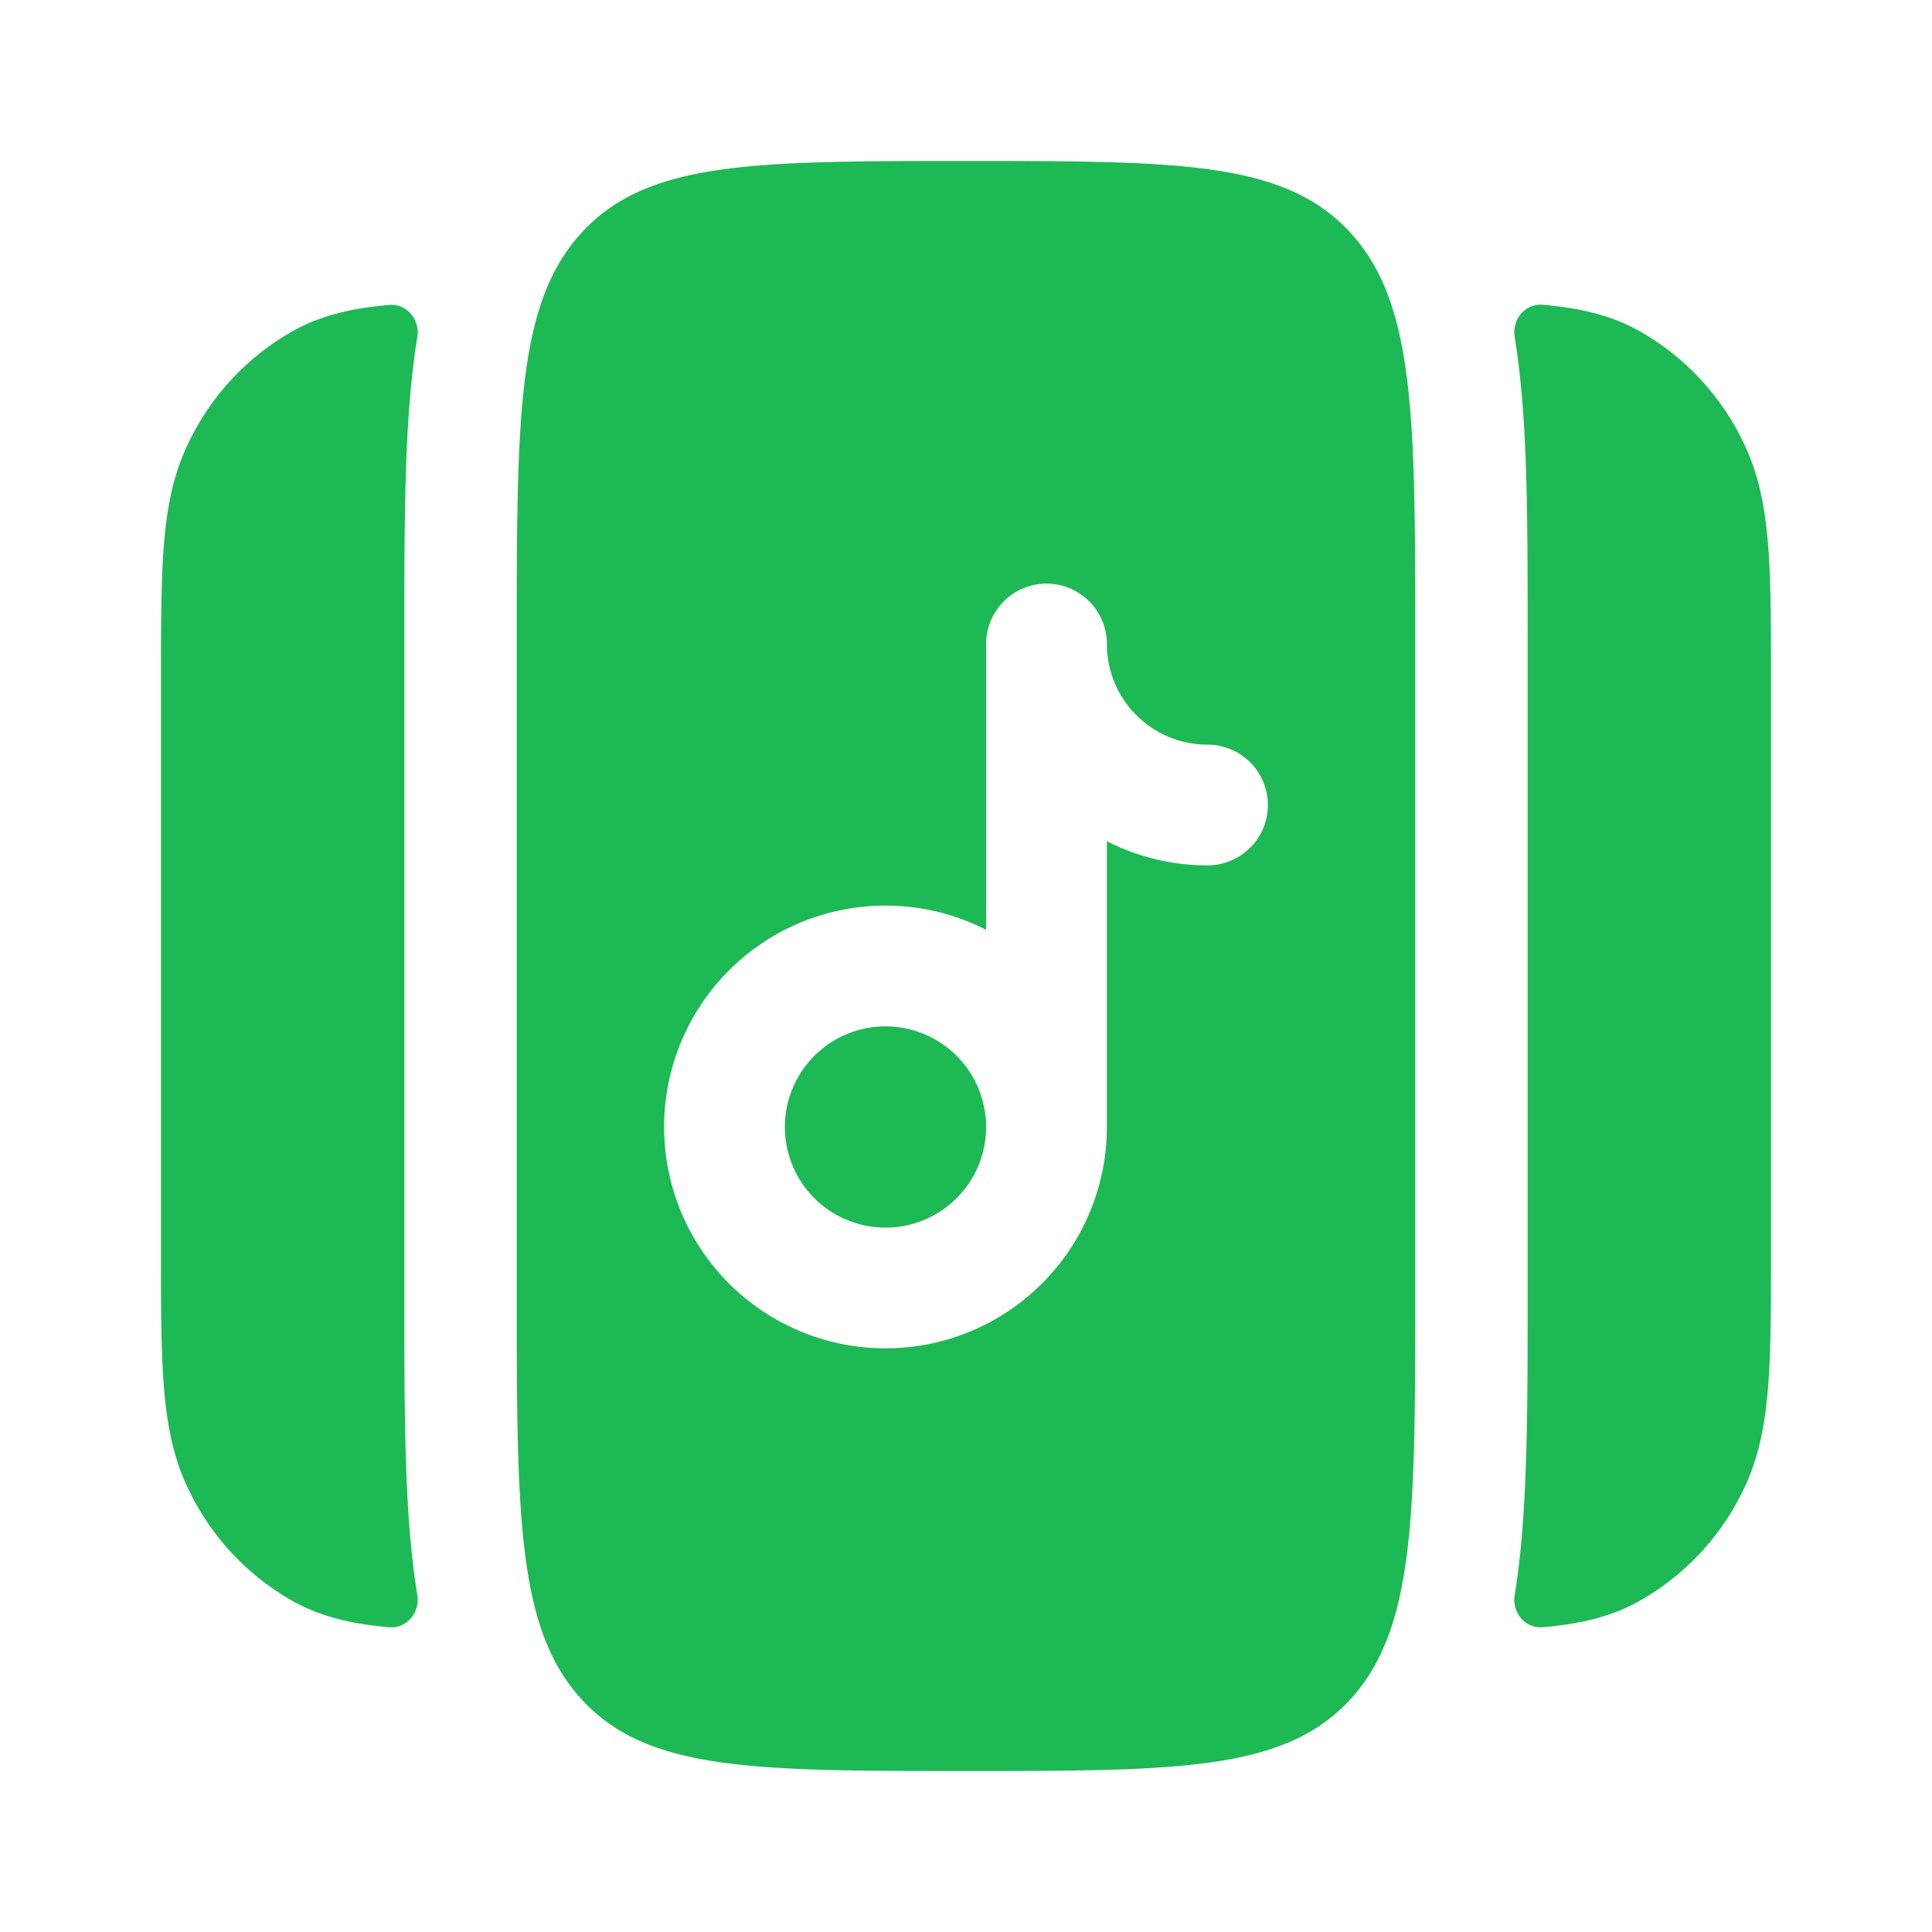 <svg xmlns="http://www.w3.org/2000/svg" width="320" height="320" viewBox="0 0 24 24"><path fill="#1DB954" d="M11 12.75a1.25 1.25 0 1 1 0 2.5a1.25 1.25 0 0 1 0-2.5"/><path fill="#1DB954" fill-rule="evenodd" d="M6.419 8c0-2.828 0-4.243.817-5.121S9.369 2 12 2s3.947 0 4.764.879c.817.878.817 2.293.817 5.121v8c0 2.828 0 4.243-.817 5.121S14.631 22 12 22s-3.947 0-4.764-.879c-.817-.878-.817-2.293-.817-5.121zm7.331 0a.75.75 0 0 0-1.5 0v3.55a2.75 2.75 0 1 0 1.5 2.45v-3.55c.375.192.8.3 1.25.3a.75.75 0 0 0 0-1.5c-.69 0-1.25-.56-1.25-1.25" clip-rule="evenodd"/><path fill="#1DB954" d="M5.023 7.901V16.1c0 .982 0 1.865.046 2.629q.025.405.069.764q.02.16.046.32c.036.217-.131.42-.35.401c-.43-.037-.82-.118-1.183-.317a3.15 3.15 0 0 1-1.321-1.42c-.186-.391-.26-.81-.296-1.273C2 16.756 2 16.205 2 15.531V8.47c0-.674 0-1.224.034-1.672c.035-.463.11-.882.296-1.272a3.15 3.15 0 0 1 1.32-1.42c.364-.2.753-.28 1.184-.318c.219-.02.386.184.35.4a8 8 0 0 0-.046.321q-.044.36-.069.764c-.046.764-.046 1.646-.046 2.63m13.954-.002V16.1c0 .982 0 1.865-.047 2.629q-.023.405-.068.764a8 8 0 0 1-.046.32c-.036.217.131.42.35.401c.43-.037.82-.118 1.183-.317a3.15 3.15 0 0 0 1.322-1.42c.185-.391.26-.81.295-1.273c.034-.447.034-.998.034-1.671V8.468c0-.674 0-1.225-.034-1.672c-.035-.463-.11-.882-.296-1.272a3.15 3.15 0 0 0-1.32-1.42c-.364-.2-.753-.28-1.184-.318c-.219-.02-.386.184-.35.4q.026.16.046.321q.044.36.069.764c.046.764.046 1.646.046 2.63"/></svg>